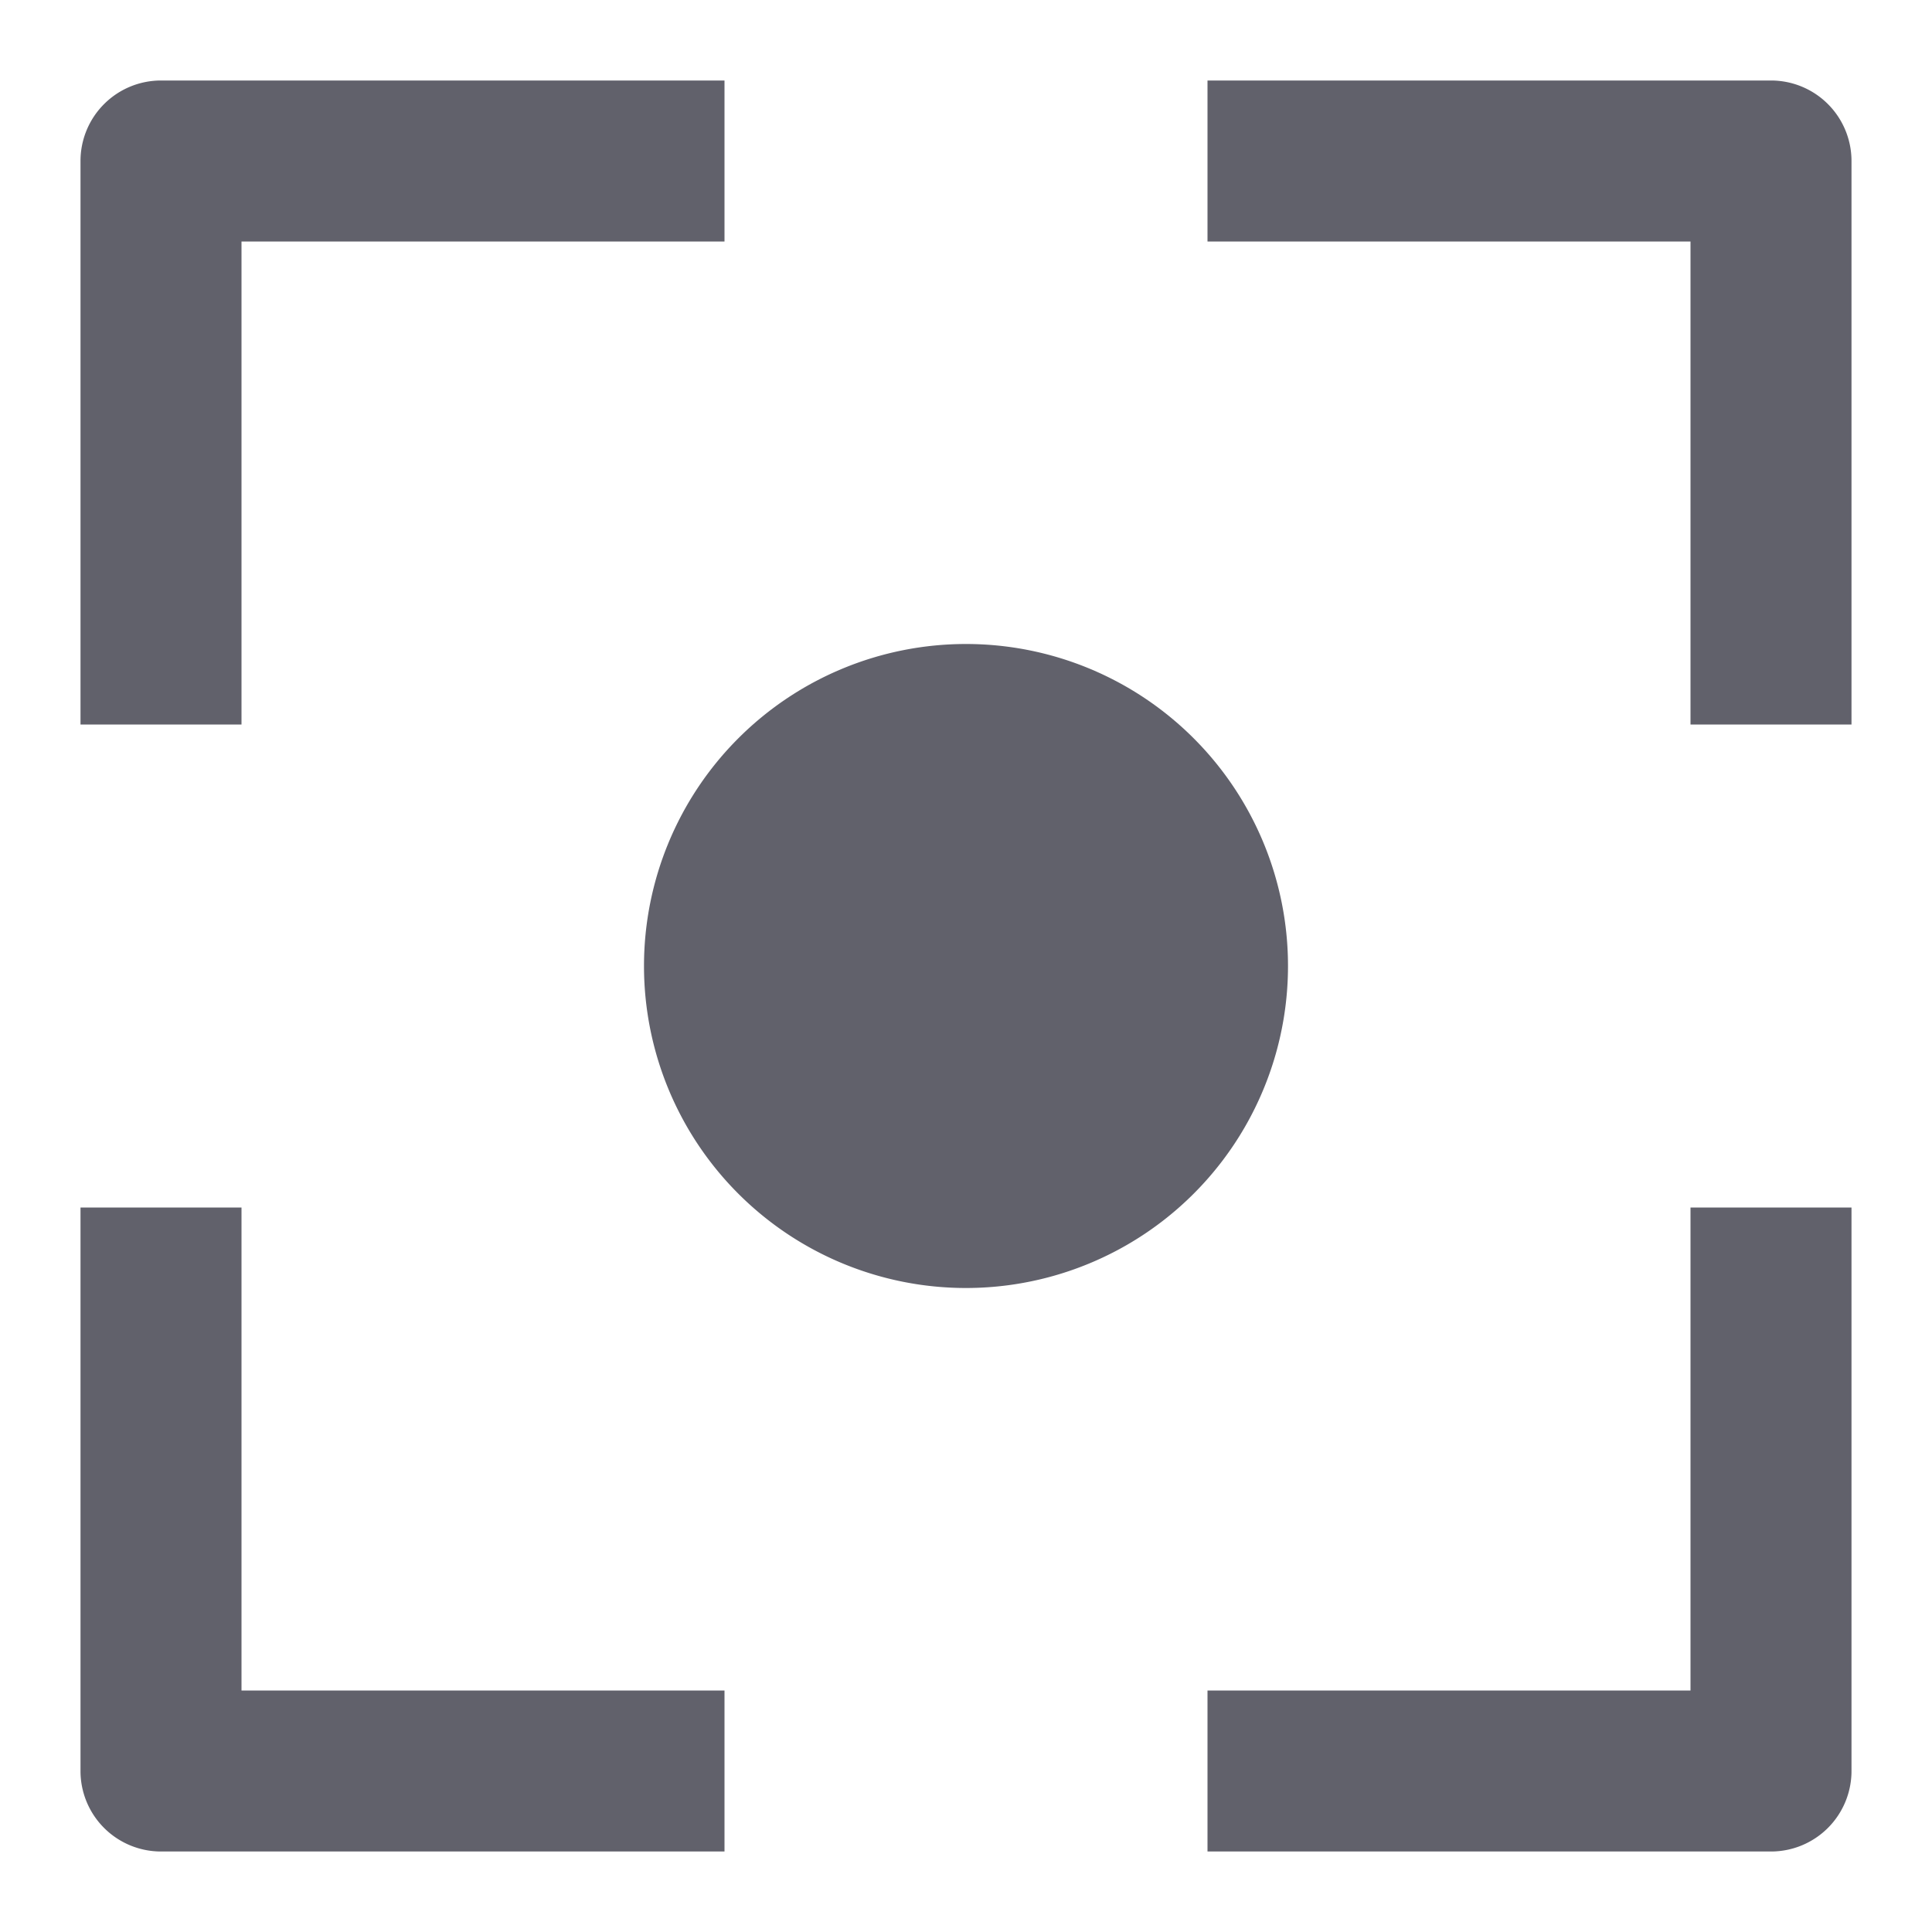 <svg xmlns="http://www.w3.org/2000/svg" height="24" width="24" viewBox="0 0 24 24"><path d="M3,9H1V2A1,1,0,0,1,2,1H9V3H3Z" fill="#61616b"></path><path d="M23,9H21V3H15V1h7a1,1,0,0,1,1,1Z" fill="#61616b"></path><path d="M22,23H15V21h6V15h2v7A1,1,0,0,1,22,23Z" fill="#61616b"></path><path d="M9,23H2a1,1,0,0,1-1-1V15H3v6H9Z" fill="#61616b"></path><path data-color="color-2" d="M12,16a4,4,0,1,1,4-4A4,4,0,0,1,12,16Z" fill="#61616b"></path></svg>